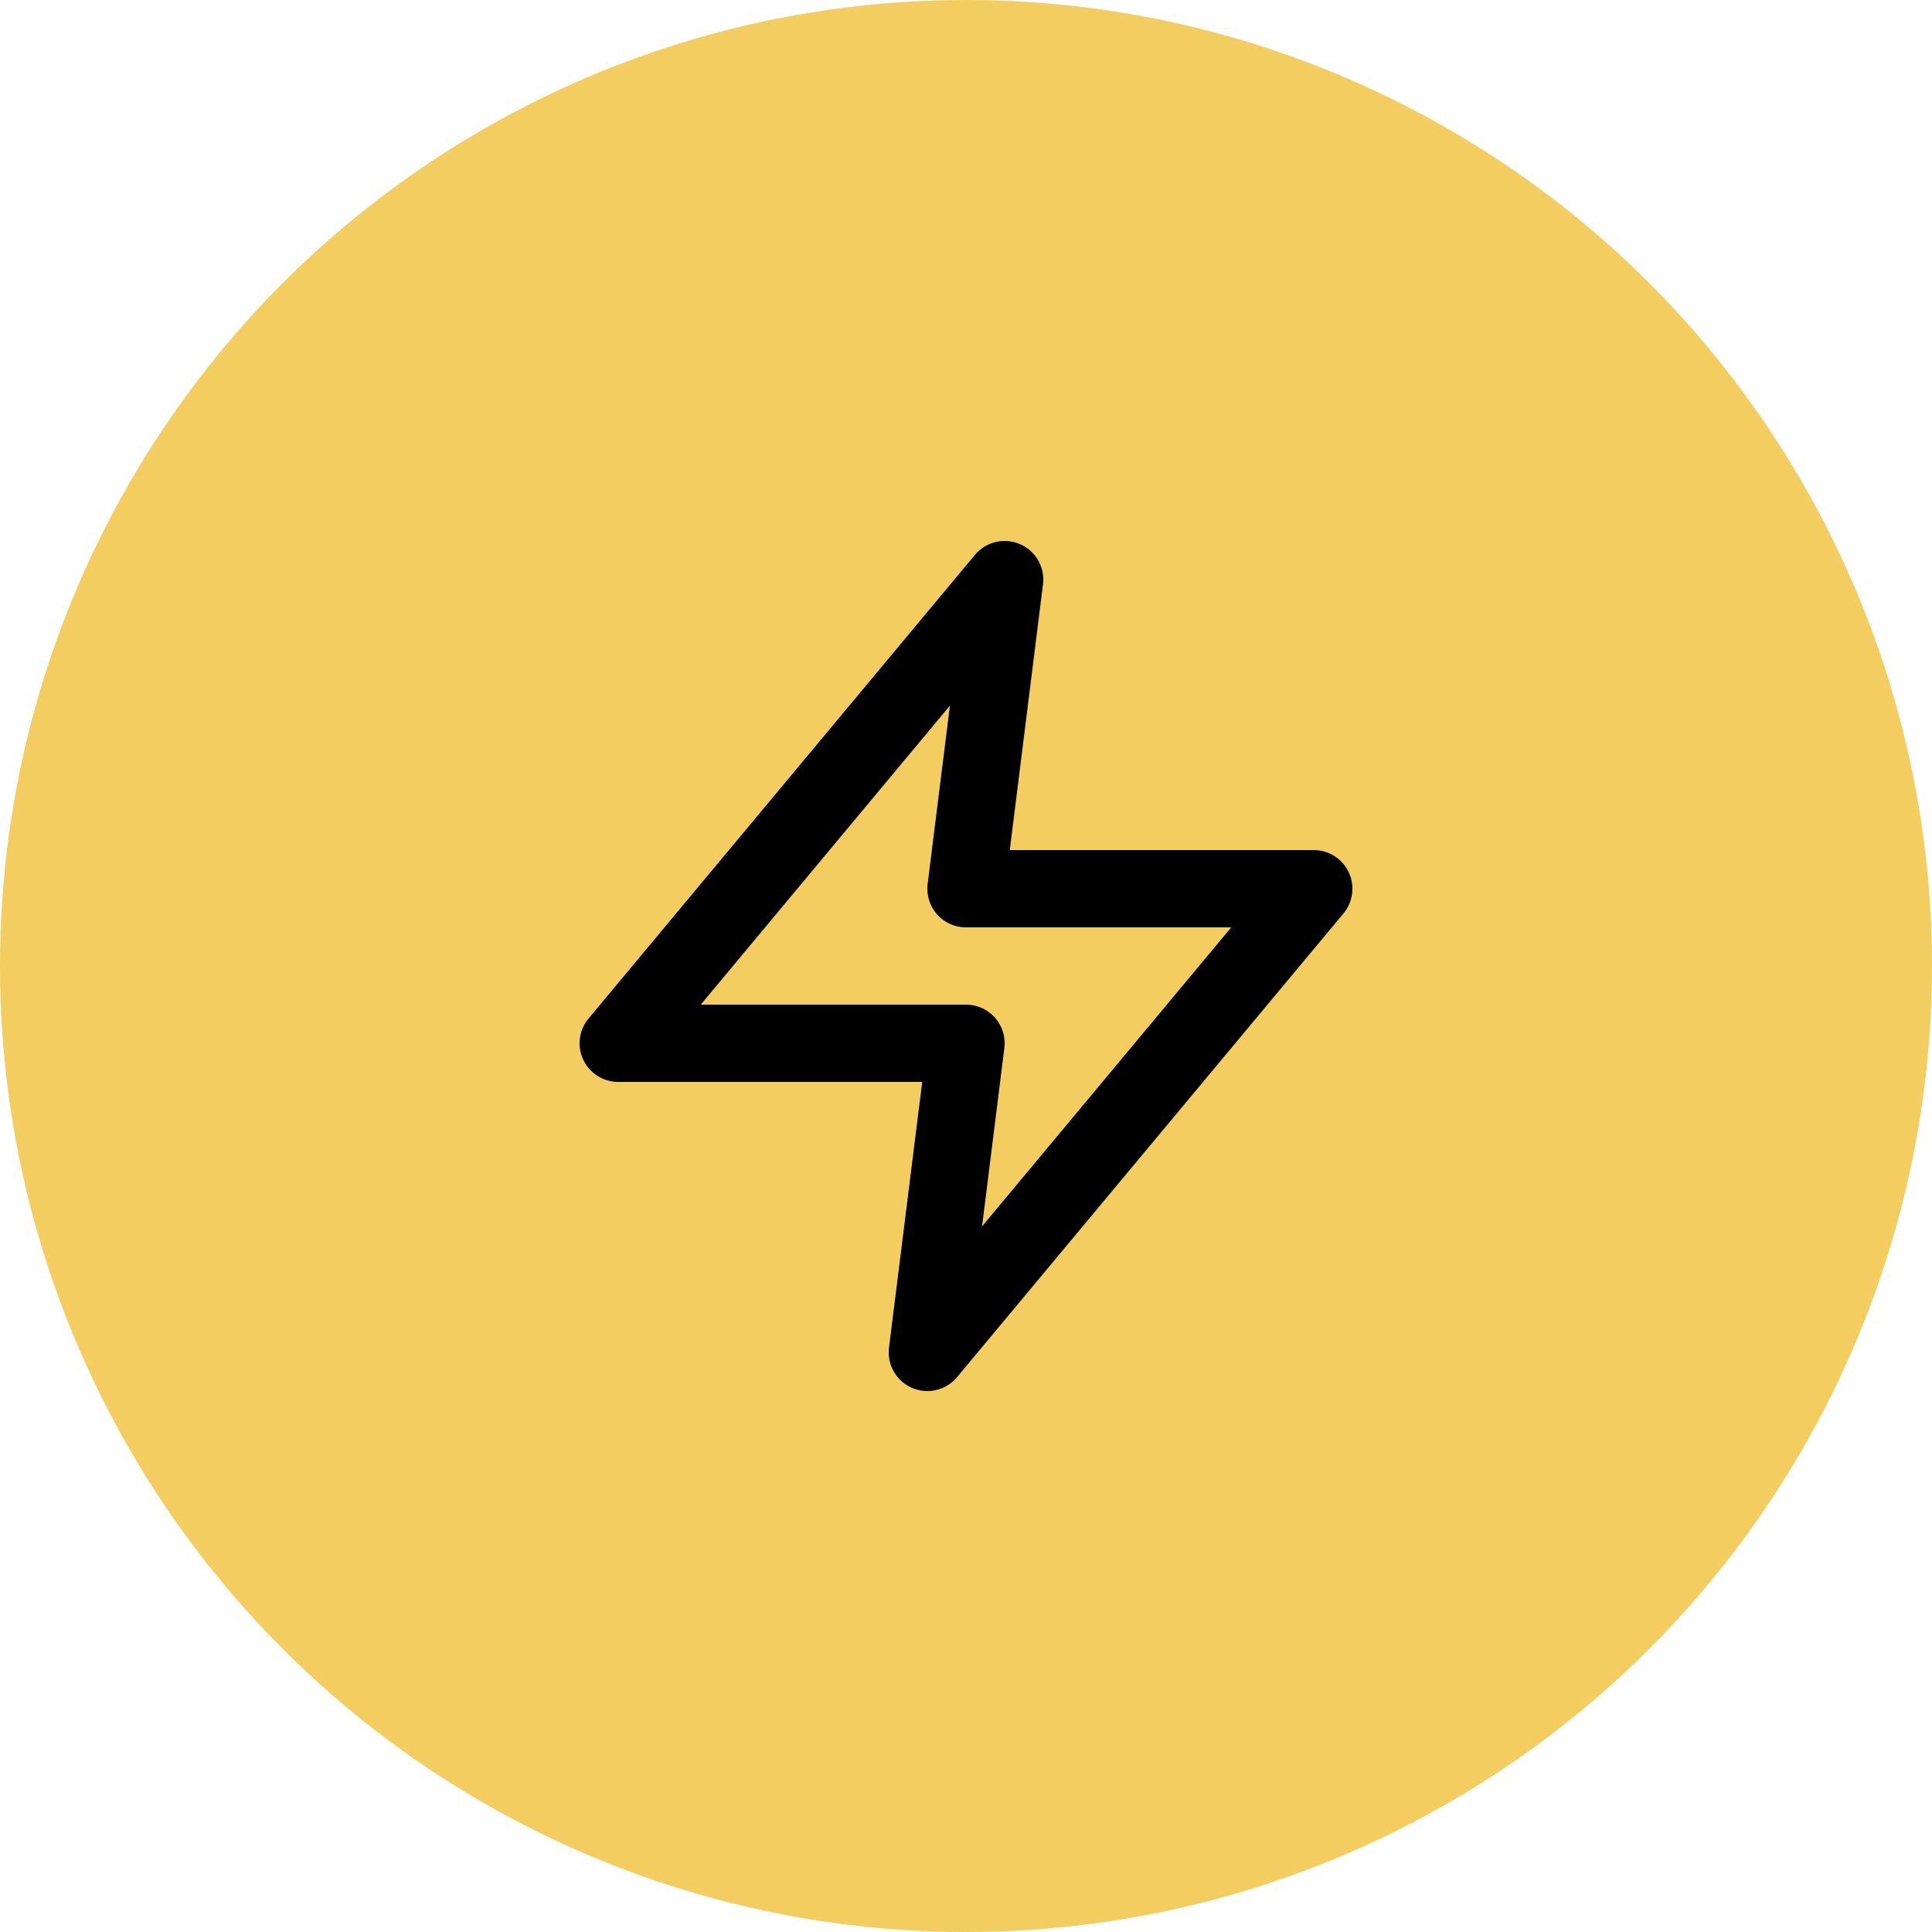 <svg width="50" height="50" viewBox="0 0 50 50" fill="none" xmlns="http://www.w3.org/2000/svg">
<circle cx="25" cy="25" r="25" fill="#F3CD60"/>
<path d="M26 15L16 27H25L24 35L34 23H25L26 15Z" stroke="black" stroke-width="2" stroke-linecap="round" stroke-linejoin="round"/>
</svg>
